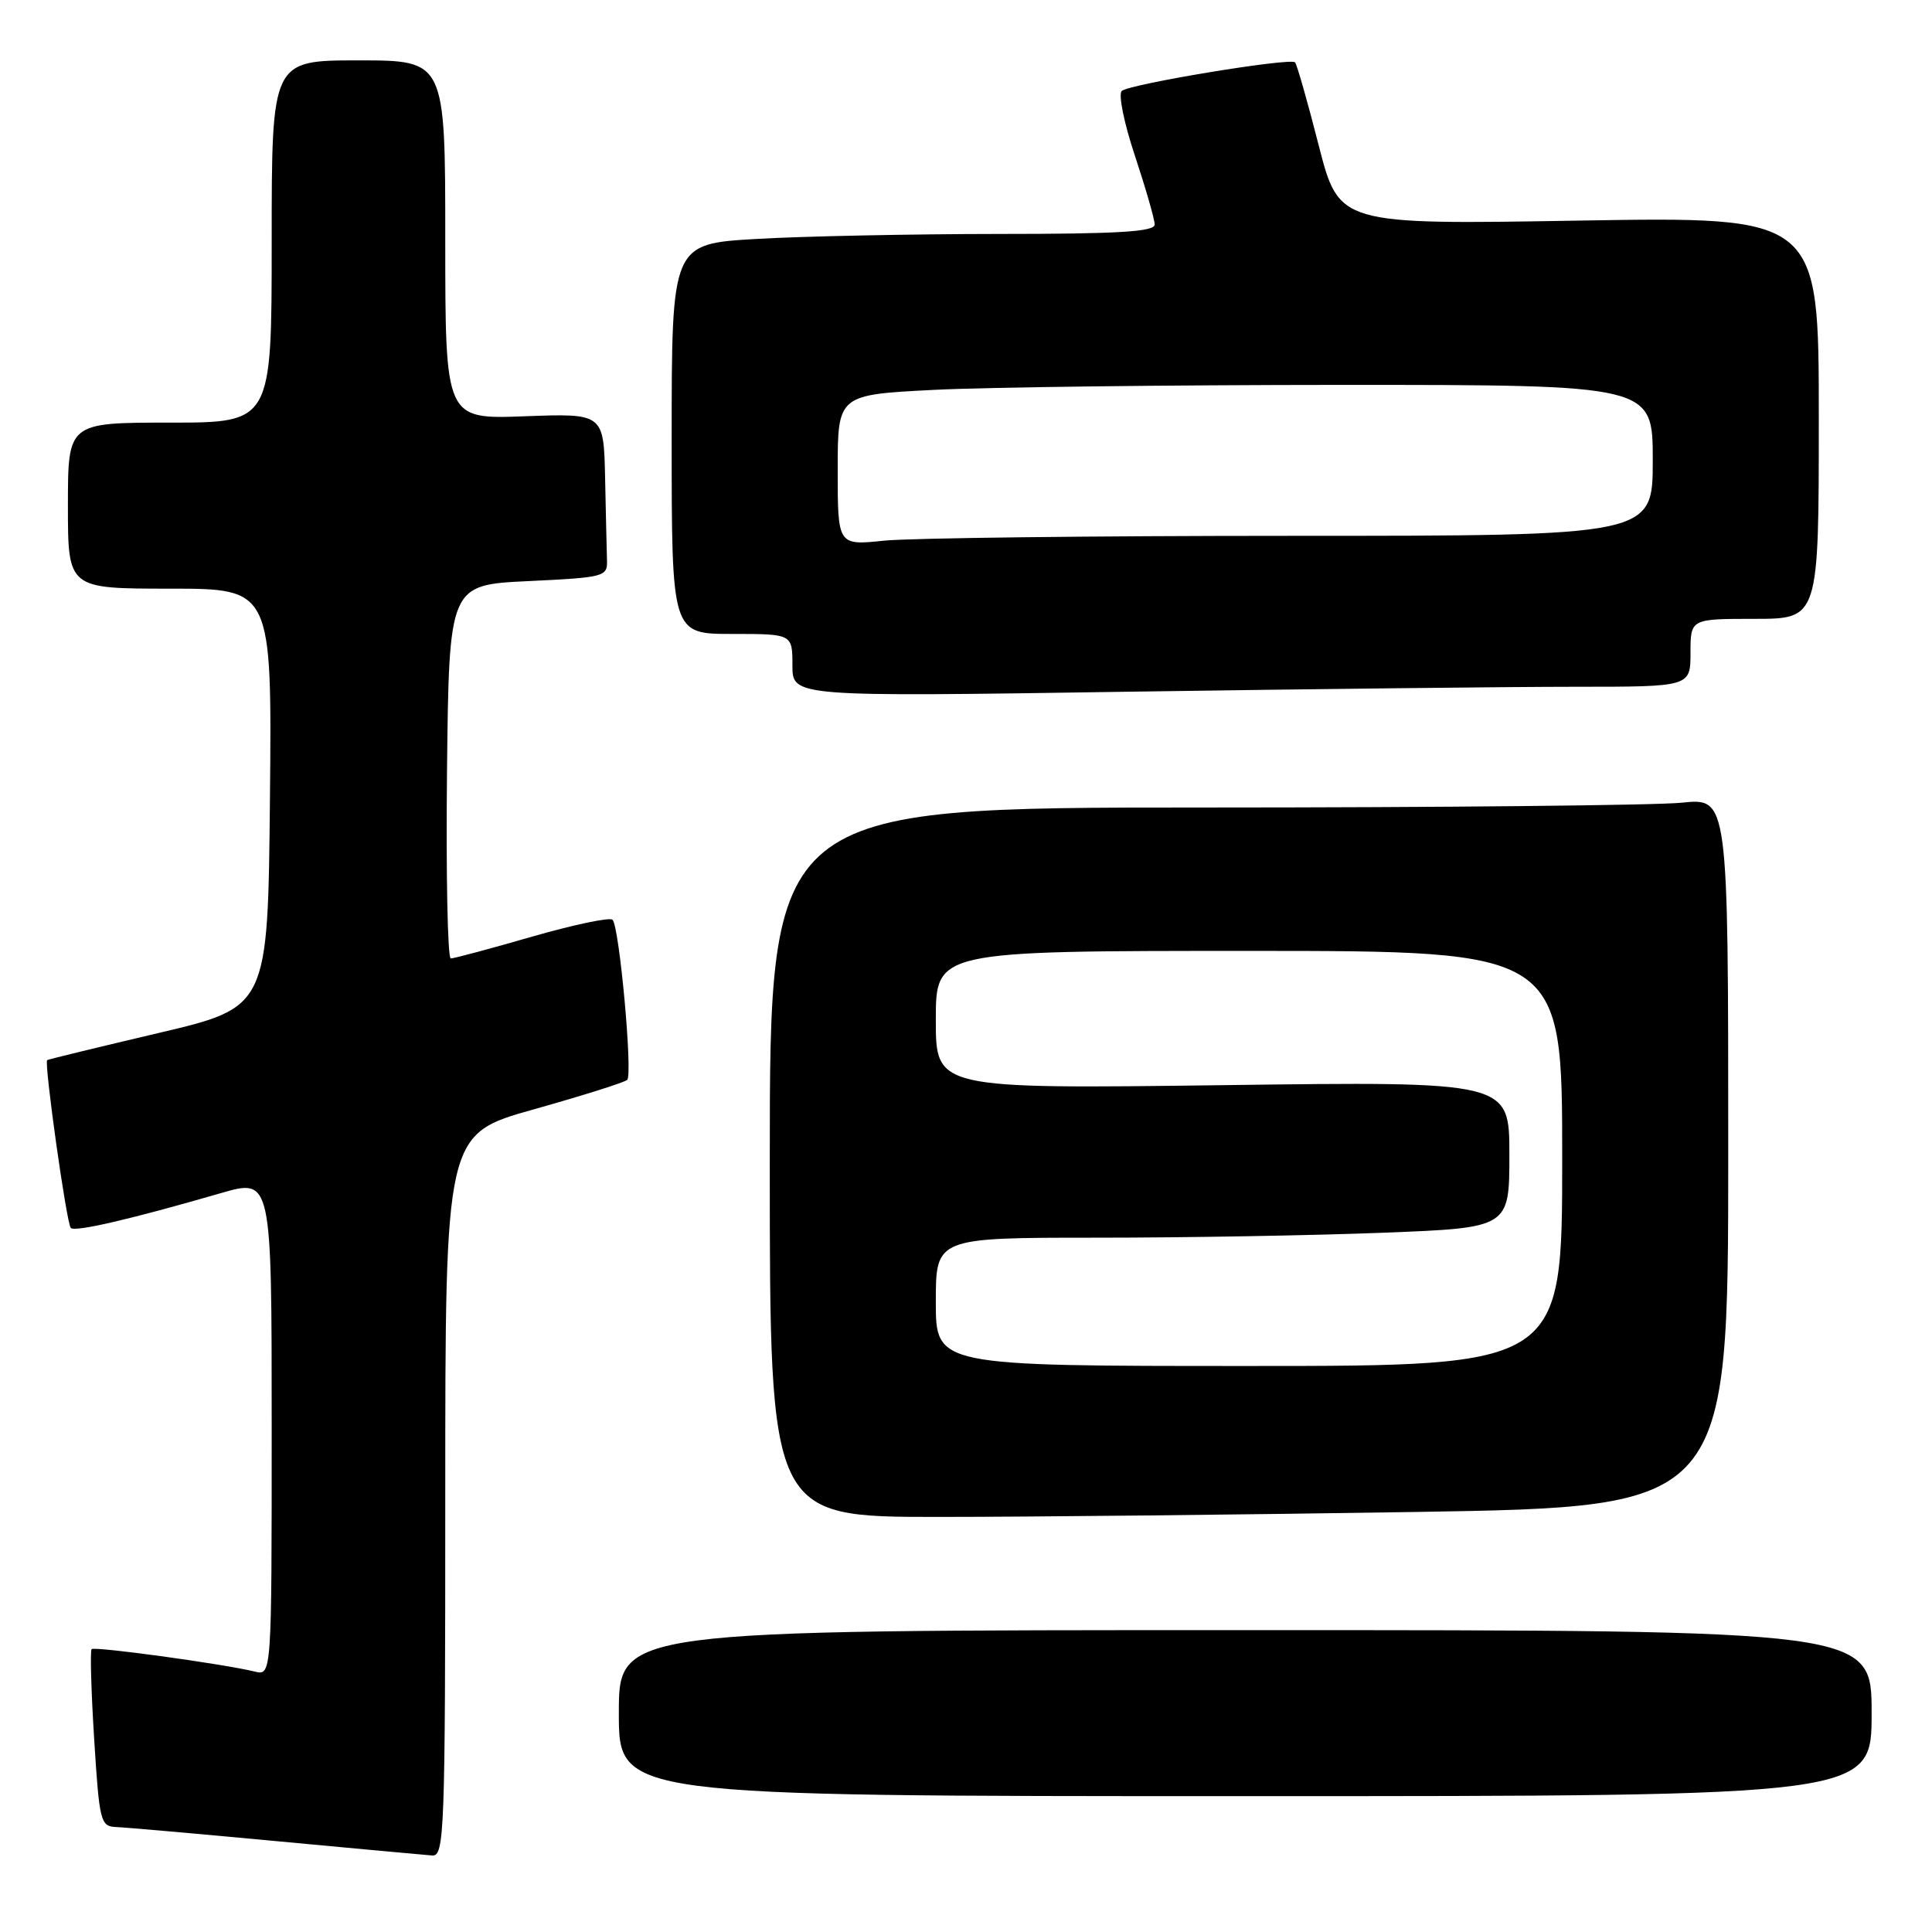 <?xml version="1.0" encoding="UTF-8" standalone="no"?>
<!DOCTYPE svg PUBLIC "-//W3C//DTD SVG 1.1//EN" "http://www.w3.org/Graphics/SVG/1.1/DTD/svg11.dtd" >
<svg xmlns="http://www.w3.org/2000/svg" xmlns:xlink="http://www.w3.org/1999/xlink" version="1.1" viewBox="0 0 256 256">
 <g >
 <path fill="currentColor"
d=" M 59.00 198.14 C 59.00 150.28 59.00 150.28 70.75 146.99 C 77.21 145.17 82.77 143.42 83.11 143.09 C 83.86 142.35 82.07 122.73 81.16 121.87 C 80.80 121.52 76.00 122.53 70.50 124.11 C 65.00 125.70 60.15 127.00 59.73 127.00 C 59.31 127.00 59.09 115.86 59.23 102.25 C 59.50 77.50 59.50 77.50 70.00 77.00 C 80.10 76.52 80.50 76.41 80.43 74.25 C 80.39 73.01 80.28 68.12 80.18 63.39 C 80.00 54.77 80.00 54.77 69.50 55.16 C 59.00 55.55 59.00 55.55 59.00 31.78 C 59.00 8.00 59.00 8.00 47.50 8.00 C 36.00 8.00 36.00 8.00 36.00 32.00 C 36.00 56.00 36.00 56.00 22.50 56.00 C 9.00 56.00 9.00 56.00 9.00 67.00 C 9.00 78.00 9.00 78.00 22.52 78.00 C 36.03 78.00 36.03 78.00 35.77 105.74 C 35.50 133.47 35.50 133.47 21.00 136.88 C 13.02 138.76 6.39 140.37 6.25 140.47 C 5.82 140.80 8.82 162.15 9.38 162.71 C 9.94 163.27 17.23 161.58 29.25 158.10 C 36.00 156.14 36.00 156.14 36.00 189.09 C 36.00 222.04 36.00 222.04 33.75 221.49 C 29.58 220.47 12.53 218.13 12.14 218.52 C 11.93 218.74 12.08 224.11 12.48 230.46 C 13.16 241.34 13.32 242.00 15.35 242.09 C 16.53 242.13 26.05 242.97 36.50 243.95 C 46.95 244.93 56.29 245.79 57.25 245.86 C 58.89 245.99 59.00 243.11 59.00 198.14 Z  M 248.00 227.00 C 248.00 216.00 248.00 216.00 165.00 216.00 C 82.00 216.00 82.00 216.00 82.00 227.00 C 82.00 238.00 82.00 238.00 165.00 238.00 C 248.00 238.00 248.00 238.00 248.00 227.00 Z  M 187.75 200.34 C 229.00 199.67 229.00 199.67 229.00 152.69 C 229.00 105.72 229.00 105.72 222.85 106.36 C 219.47 106.71 190.90 107.00 159.35 107.00 C 102.00 107.00 102.00 107.00 102.00 154.00 C 102.00 201.00 102.00 201.00 124.25 201.00 C 136.49 201.00 165.06 200.70 187.75 200.34 Z  M 208.75 91.00 C 224.00 91.00 224.00 91.00 224.00 86.50 C 224.00 82.00 224.00 82.00 232.50 82.00 C 241.00 82.00 241.00 82.00 241.00 55.35 C 241.00 28.70 241.00 28.70 209.22 29.23 C 177.43 29.77 177.43 29.77 174.73 19.24 C 173.25 13.44 171.84 8.51 171.60 8.26 C 170.96 7.62 149.66 11.14 148.64 12.05 C 148.16 12.48 148.95 16.35 150.39 20.66 C 151.82 24.98 153.00 29.07 153.00 29.75 C 153.00 30.71 148.15 31.00 132.25 31.00 C 120.84 31.01 106.44 31.30 100.25 31.66 C 89.00 32.31 89.00 32.31 89.00 58.15 C 89.00 84.00 89.00 84.00 97.00 84.00 C 105.00 84.00 105.00 84.00 105.00 88.16 C 105.00 92.33 105.00 92.33 149.25 91.66 C 173.59 91.30 200.36 91.00 208.75 91.00 Z  M 124.00 172.50 C 124.00 164.00 124.00 164.00 145.34 164.00 C 157.08 164.00 174.18 163.70 183.34 163.34 C 200.00 162.69 200.00 162.69 200.00 152.99 C 200.00 143.29 200.00 143.29 162.00 143.79 C 124.00 144.28 124.00 144.28 124.00 135.14 C 124.00 126.00 124.00 126.00 165.50 126.00 C 207.00 126.00 207.00 126.00 207.00 153.50 C 207.00 181.00 207.00 181.00 165.50 181.00 C 124.00 181.00 124.00 181.00 124.00 172.50 Z  M 111.00 62.30 C 111.00 52.31 111.00 52.31 123.75 51.66 C 130.76 51.30 155.06 51.01 177.75 51.00 C 219.00 51.00 219.00 51.00 219.00 61.00 C 219.00 71.00 219.00 71.00 171.15 71.00 C 144.83 71.00 120.53 71.29 117.15 71.64 C 111.00 72.28 111.00 72.28 111.00 62.30 Z "/>
</g>
</svg>